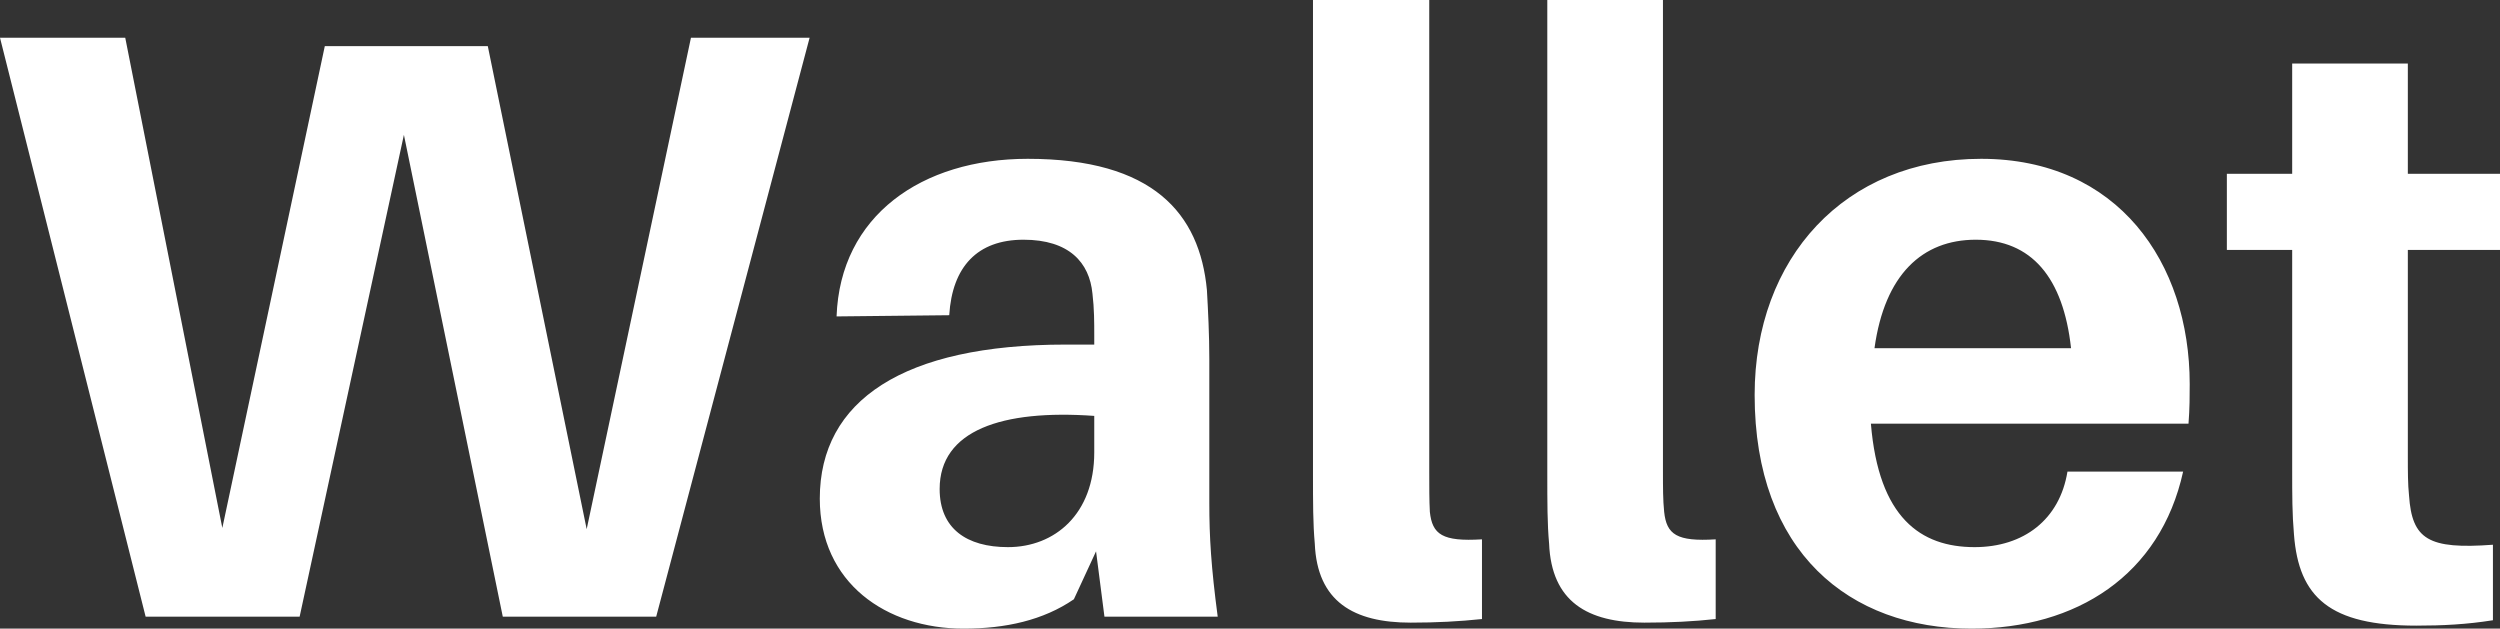 <svg data-v-423bf9ae="" xmlns="http://www.w3.org/2000/svg" viewBox="0 0 238.627 60" class="font"><rect x="0" y="0" width="238.627" height="60" fill="#333333" stroke="none"/><!----><!----><!----><g data-v-423bf9ae="" id="2138e83c-5c60-48f5-8d24-ddde93ec6a2b" fill="white" transform="matrix(5.72,0,0,5.72,-2.059,-18.818)"><path d="M13.87 3.92L11.89 3.92L10.15 12.12L8.50 4.06L5.78 4.06L4.07 12.10L2.45 3.92L0.36 3.92L2.79 13.58L5.36 13.58L7.10 5.54L8.75 13.58L11.31 13.58ZM18.79 13.58L20.68 13.58C20.57 12.75 20.54 12.25 20.54 11.69L20.54 9.28C20.54 8.88 20.52 8.48 20.50 8.13C20.38 6.85 19.60 5.94 17.51 5.94C15.74 5.94 14.38 6.89 14.32 8.57L16.20 8.55C16.25 7.74 16.67 7.29 17.44 7.29C18.20 7.29 18.54 7.67 18.59 8.19C18.62 8.44 18.62 8.67 18.62 8.89L18.62 9.04L18.14 9.04C15.44 9.04 14.04 9.97 14.04 11.61C14.04 13.02 15.15 13.78 16.44 13.78C17.14 13.78 17.77 13.64 18.28 13.29L18.65 12.49ZM17.18 12.42C16.49 12.42 16.04 12.11 16.04 11.45C16.04 10.47 17.08 10.12 18.62 10.23L18.62 10.84C18.62 11.87 17.96 12.42 17.18 12.42ZM24.21 3.29L22.27 3.29L22.27 11.19C22.27 11.68 22.27 12.03 22.30 12.36C22.34 13.33 22.95 13.68 23.90 13.68C24.33 13.68 24.71 13.66 25.09 13.62L25.09 12.29C24.43 12.33 24.26 12.21 24.22 11.83C24.21 11.63 24.21 11.44 24.21 11.14ZM28.11 3.29L26.18 3.29L26.18 11.19C26.18 11.68 26.18 12.03 26.21 12.36C26.25 13.33 26.85 13.68 27.80 13.68C28.24 13.68 28.62 13.66 28.99 13.62L28.99 12.29C28.34 12.33 28.17 12.21 28.13 11.83C28.11 11.63 28.11 11.44 28.11 11.14ZM36.90 9.70C36.90 7.67 35.70 5.94 33.42 5.94C31.14 5.94 29.64 7.60 29.64 9.88C29.64 12.50 31.22 13.78 33.26 13.78C35.01 13.78 36.41 12.89 36.79 11.16L34.86 11.16C34.73 11.96 34.13 12.42 33.31 12.42C32.41 12.42 31.71 11.93 31.58 10.36L36.88 10.36C36.90 10.11 36.90 9.88 36.90 9.70ZM33.33 7.29C34.26 7.29 34.79 7.92 34.92 9.10L31.64 9.10C31.81 7.87 32.44 7.29 33.33 7.29ZM40.54 7.46L42.08 7.46L42.08 6.19L40.54 6.19L40.54 4.35L38.61 4.35L38.61 6.19L37.52 6.19L37.52 7.46L38.61 7.46L38.61 11.13C38.61 11.55 38.61 11.87 38.64 12.21C38.72 13.26 39.24 13.73 40.68 13.73C41.12 13.73 41.52 13.71 41.96 13.64L41.96 12.38C40.88 12.46 40.61 12.29 40.56 11.56C40.54 11.37 40.54 11.16 40.54 10.91Z"></path></g><!----><!----></svg>